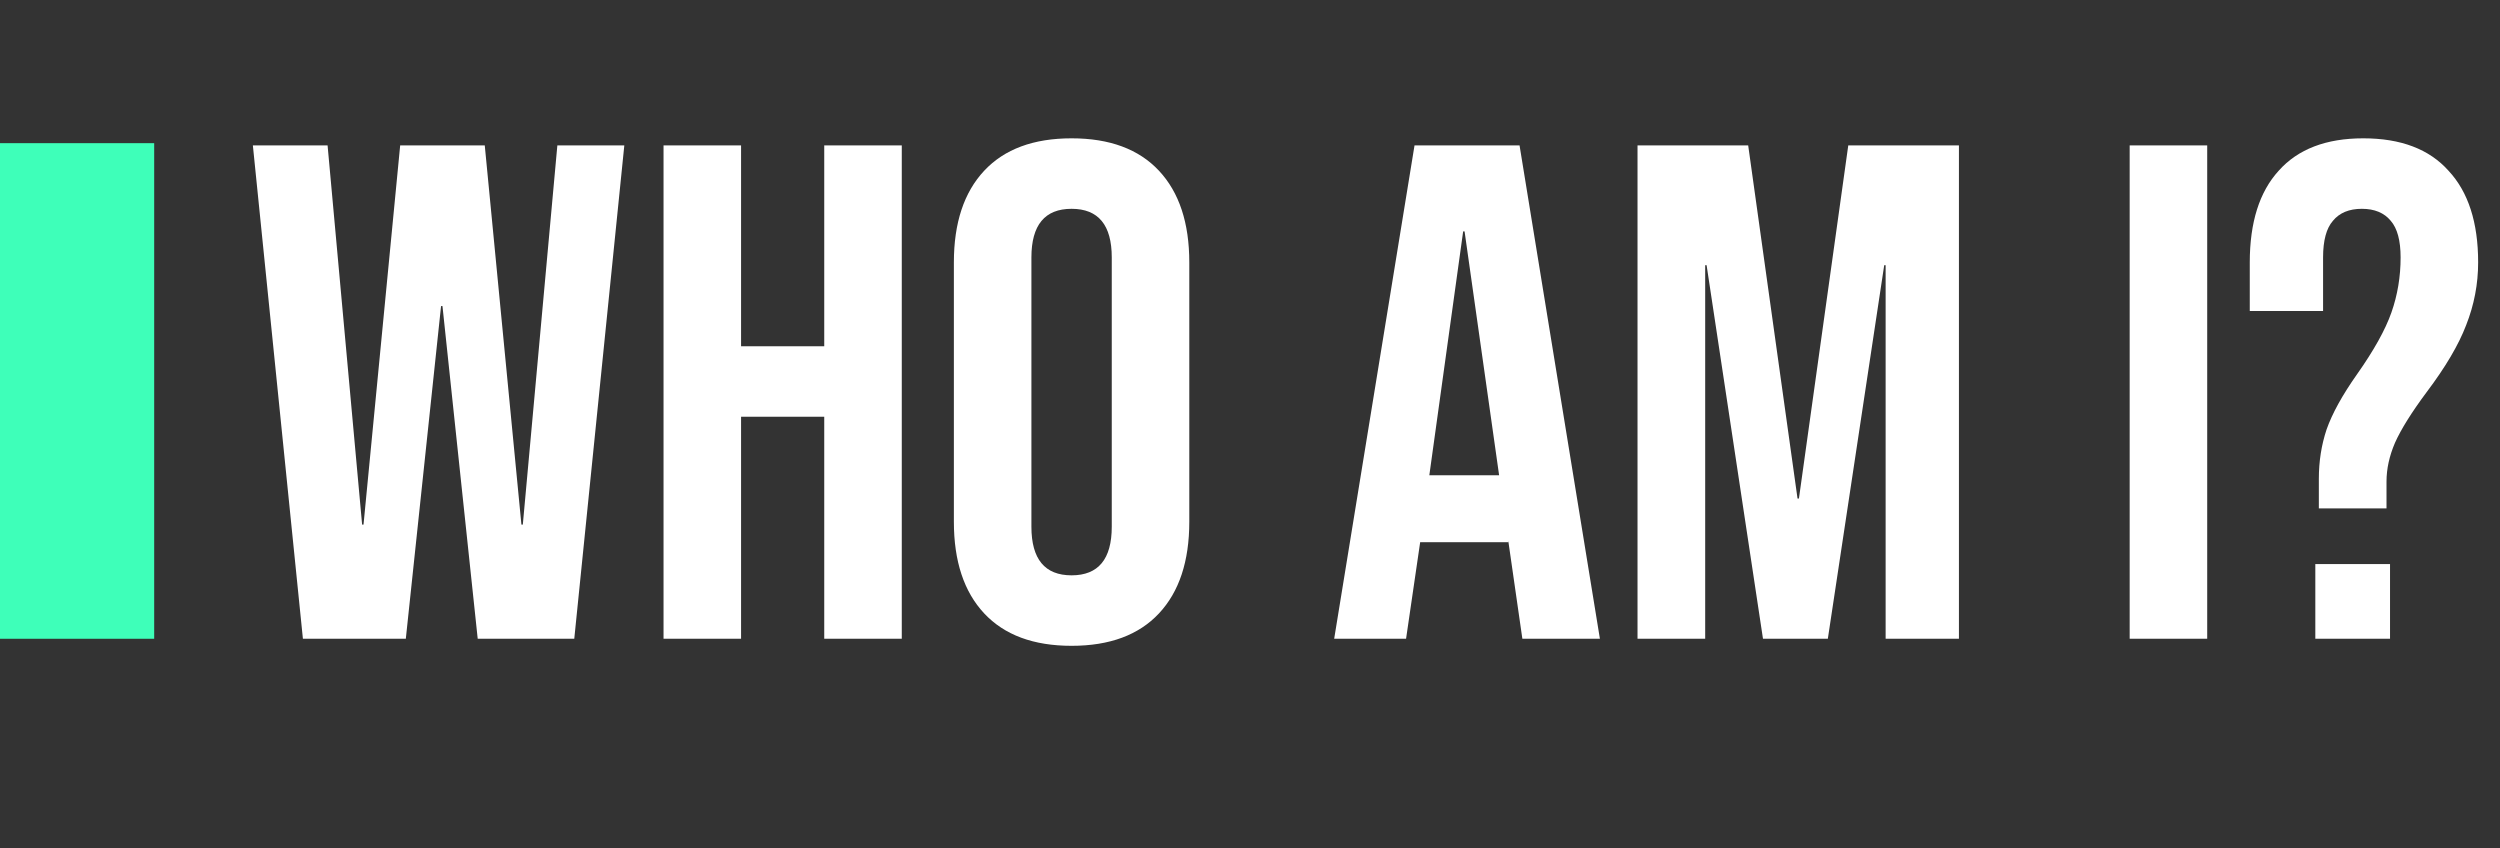 <svg width="227" height="77" viewBox="0 0 227 77" fill="none" xmlns="http://www.w3.org/2000/svg">
<rect x="0" y="0" width="227" height="77" fill="#333333" stroke="none"/>
<rect y="13" width="14" height="45" fill="#3EFFB9"/>
<path d="M22.96 13.2H29.744L32.88 47.632H33.008L36.336 13.2H44.016L47.344 47.632H47.472L50.608 13.2H56.688L52.144 58H43.376L40.176 27.792H40.048L36.848 58H27.504L22.96 13.2ZM60.249 13.2H67.289V31.44H74.841V13.2H81.881V58H74.841V37.84H67.289V58H60.249V13.2ZM97.3 58.64C93.844 58.64 91.199 57.659 89.364 55.696C87.529 53.733 86.612 50.96 86.612 47.376V23.824C86.612 20.24 87.529 17.467 89.364 15.504C91.199 13.541 93.844 12.56 97.3 12.56C100.756 12.56 103.401 13.541 105.236 15.504C107.071 17.467 107.988 20.24 107.988 23.824V47.376C107.988 50.96 107.071 53.733 105.236 55.696C103.401 57.659 100.756 58.64 97.3 58.64ZM97.3 52.24C99.732 52.24 100.948 50.768 100.948 47.824V23.376C100.948 20.432 99.732 18.96 97.3 18.96C94.868 18.96 93.652 20.432 93.652 23.376V47.824C93.652 50.768 94.868 52.24 97.3 52.24ZM128.439 13.2H137.975L145.271 58H138.231L136.951 49.104V49.232H128.951L127.671 58H121.143L128.439 13.2ZM136.119 43.152L132.983 21.008H132.855L129.783 43.152H136.119ZM148.687 13.2H158.735L163.215 45.264H163.343L167.823 13.2H177.871V58H171.215V24.08H171.087L165.967 58H160.079L154.959 24.08H154.831V58H148.687V13.2ZM193.374 13.2H200.414V58H193.374V13.2ZM210.551 43.472C210.551 41.893 210.785 40.4 211.255 38.992C211.767 37.541 212.684 35.877 214.007 34C215.543 31.824 216.588 29.947 217.143 28.368C217.697 26.789 217.975 25.125 217.975 23.376C217.975 21.84 217.676 20.731 217.079 20.048C216.481 19.323 215.607 18.96 214.455 18.96C213.303 18.96 212.428 19.323 211.831 20.048C211.233 20.731 210.935 21.84 210.935 23.376V28.24H204.279V23.824C204.279 20.197 205.153 17.424 206.903 15.504C208.652 13.541 211.212 12.56 214.583 12.56C217.996 12.56 220.577 13.541 222.327 15.504C224.119 17.424 225.015 20.197 225.015 23.824C225.015 25.787 224.652 27.685 223.927 29.52C223.244 31.312 222.049 33.339 220.343 35.6C218.977 37.435 218.017 38.971 217.463 40.208C216.951 41.403 216.695 42.576 216.695 43.728V46.16H210.551V43.472ZM210.231 51.216H217.015V58H210.231V51.216Z" fill="white"/>
</svg>
